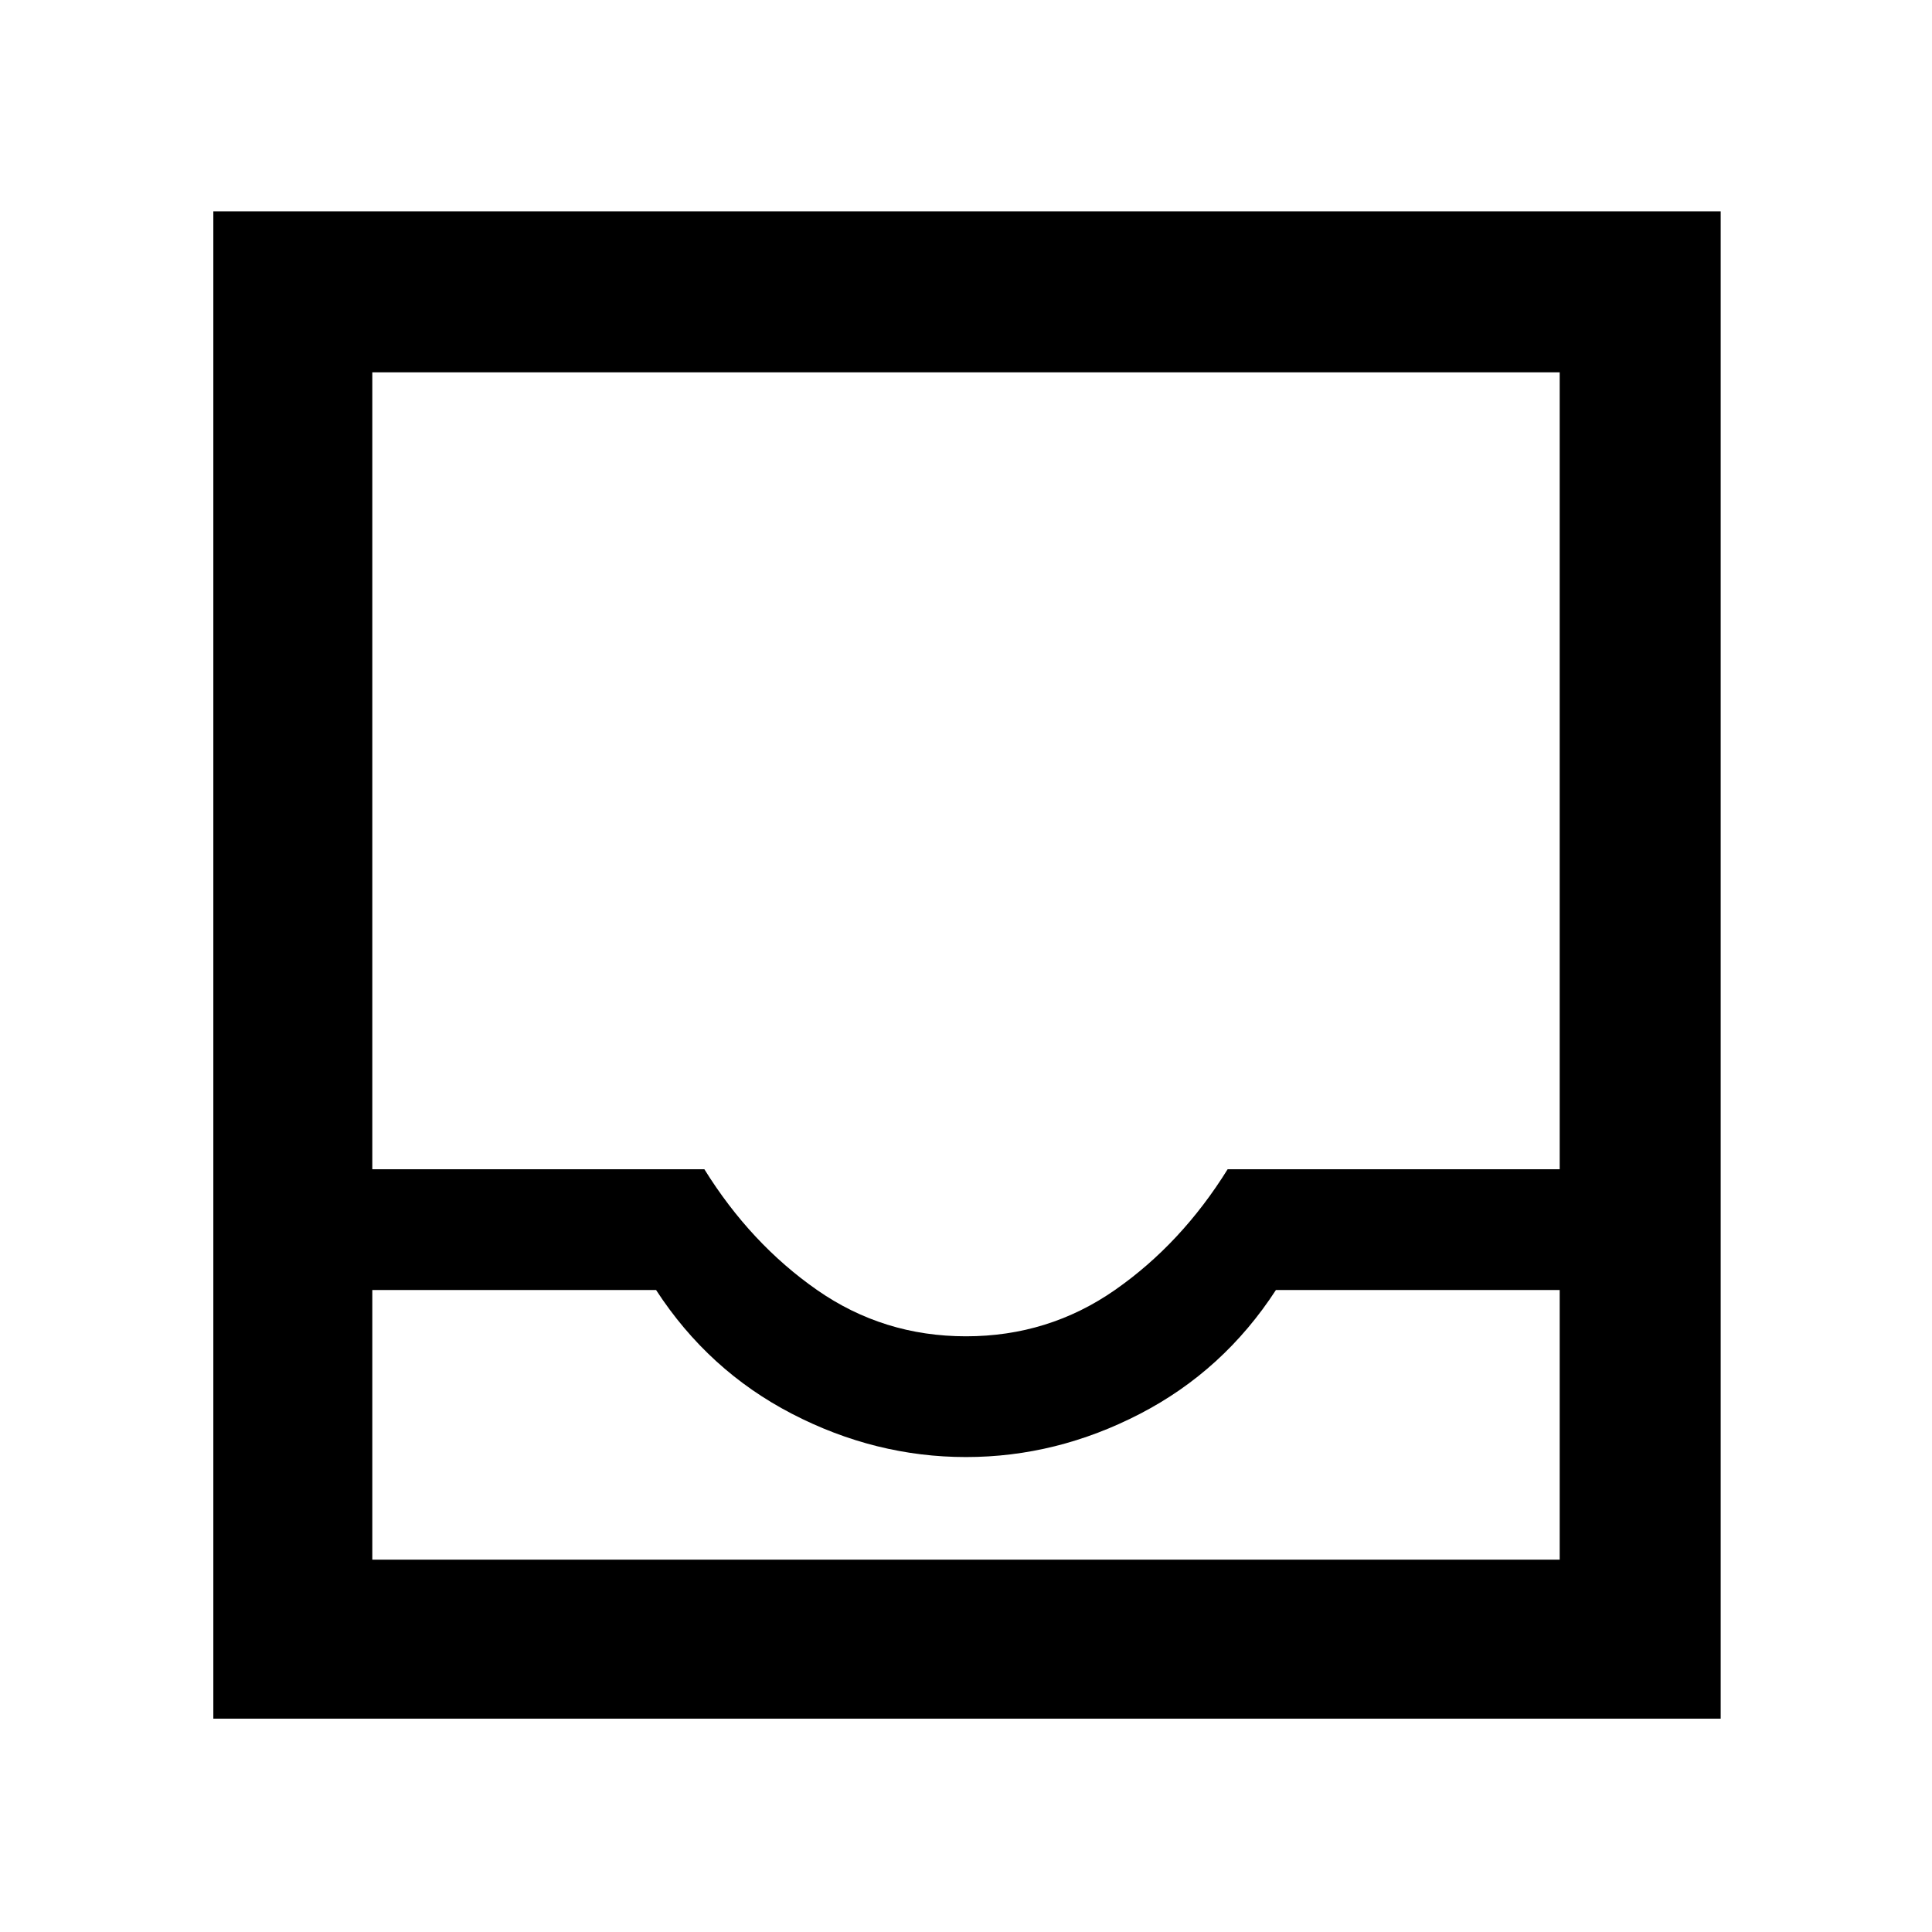 <svg xmlns="http://www.w3.org/2000/svg" height="48" width="48"><path d="M5.3 42.7V5.25H42.75V42.7ZM9.25 38.75H38.75V32.05H31.7Q30.4 34.05 28.325 35.125Q26.25 36.2 24 36.2Q21.75 36.2 19.675 35.125Q17.6 34.05 16.3 32.05H9.25ZM24 33.2Q26.05 33.2 27.7 32.05Q29.35 30.9 30.5 29.05H38.75V9.25H9.25V29.05H17.5Q18.65 30.9 20.3 32.05Q21.95 33.2 24 33.2ZM9.25 38.75H16.3Q17.6 38.75 19.675 38.75Q21.75 38.75 24 38.75Q26.25 38.75 28.325 38.75Q30.4 38.75 31.7 38.75H38.75Z"/></svg>